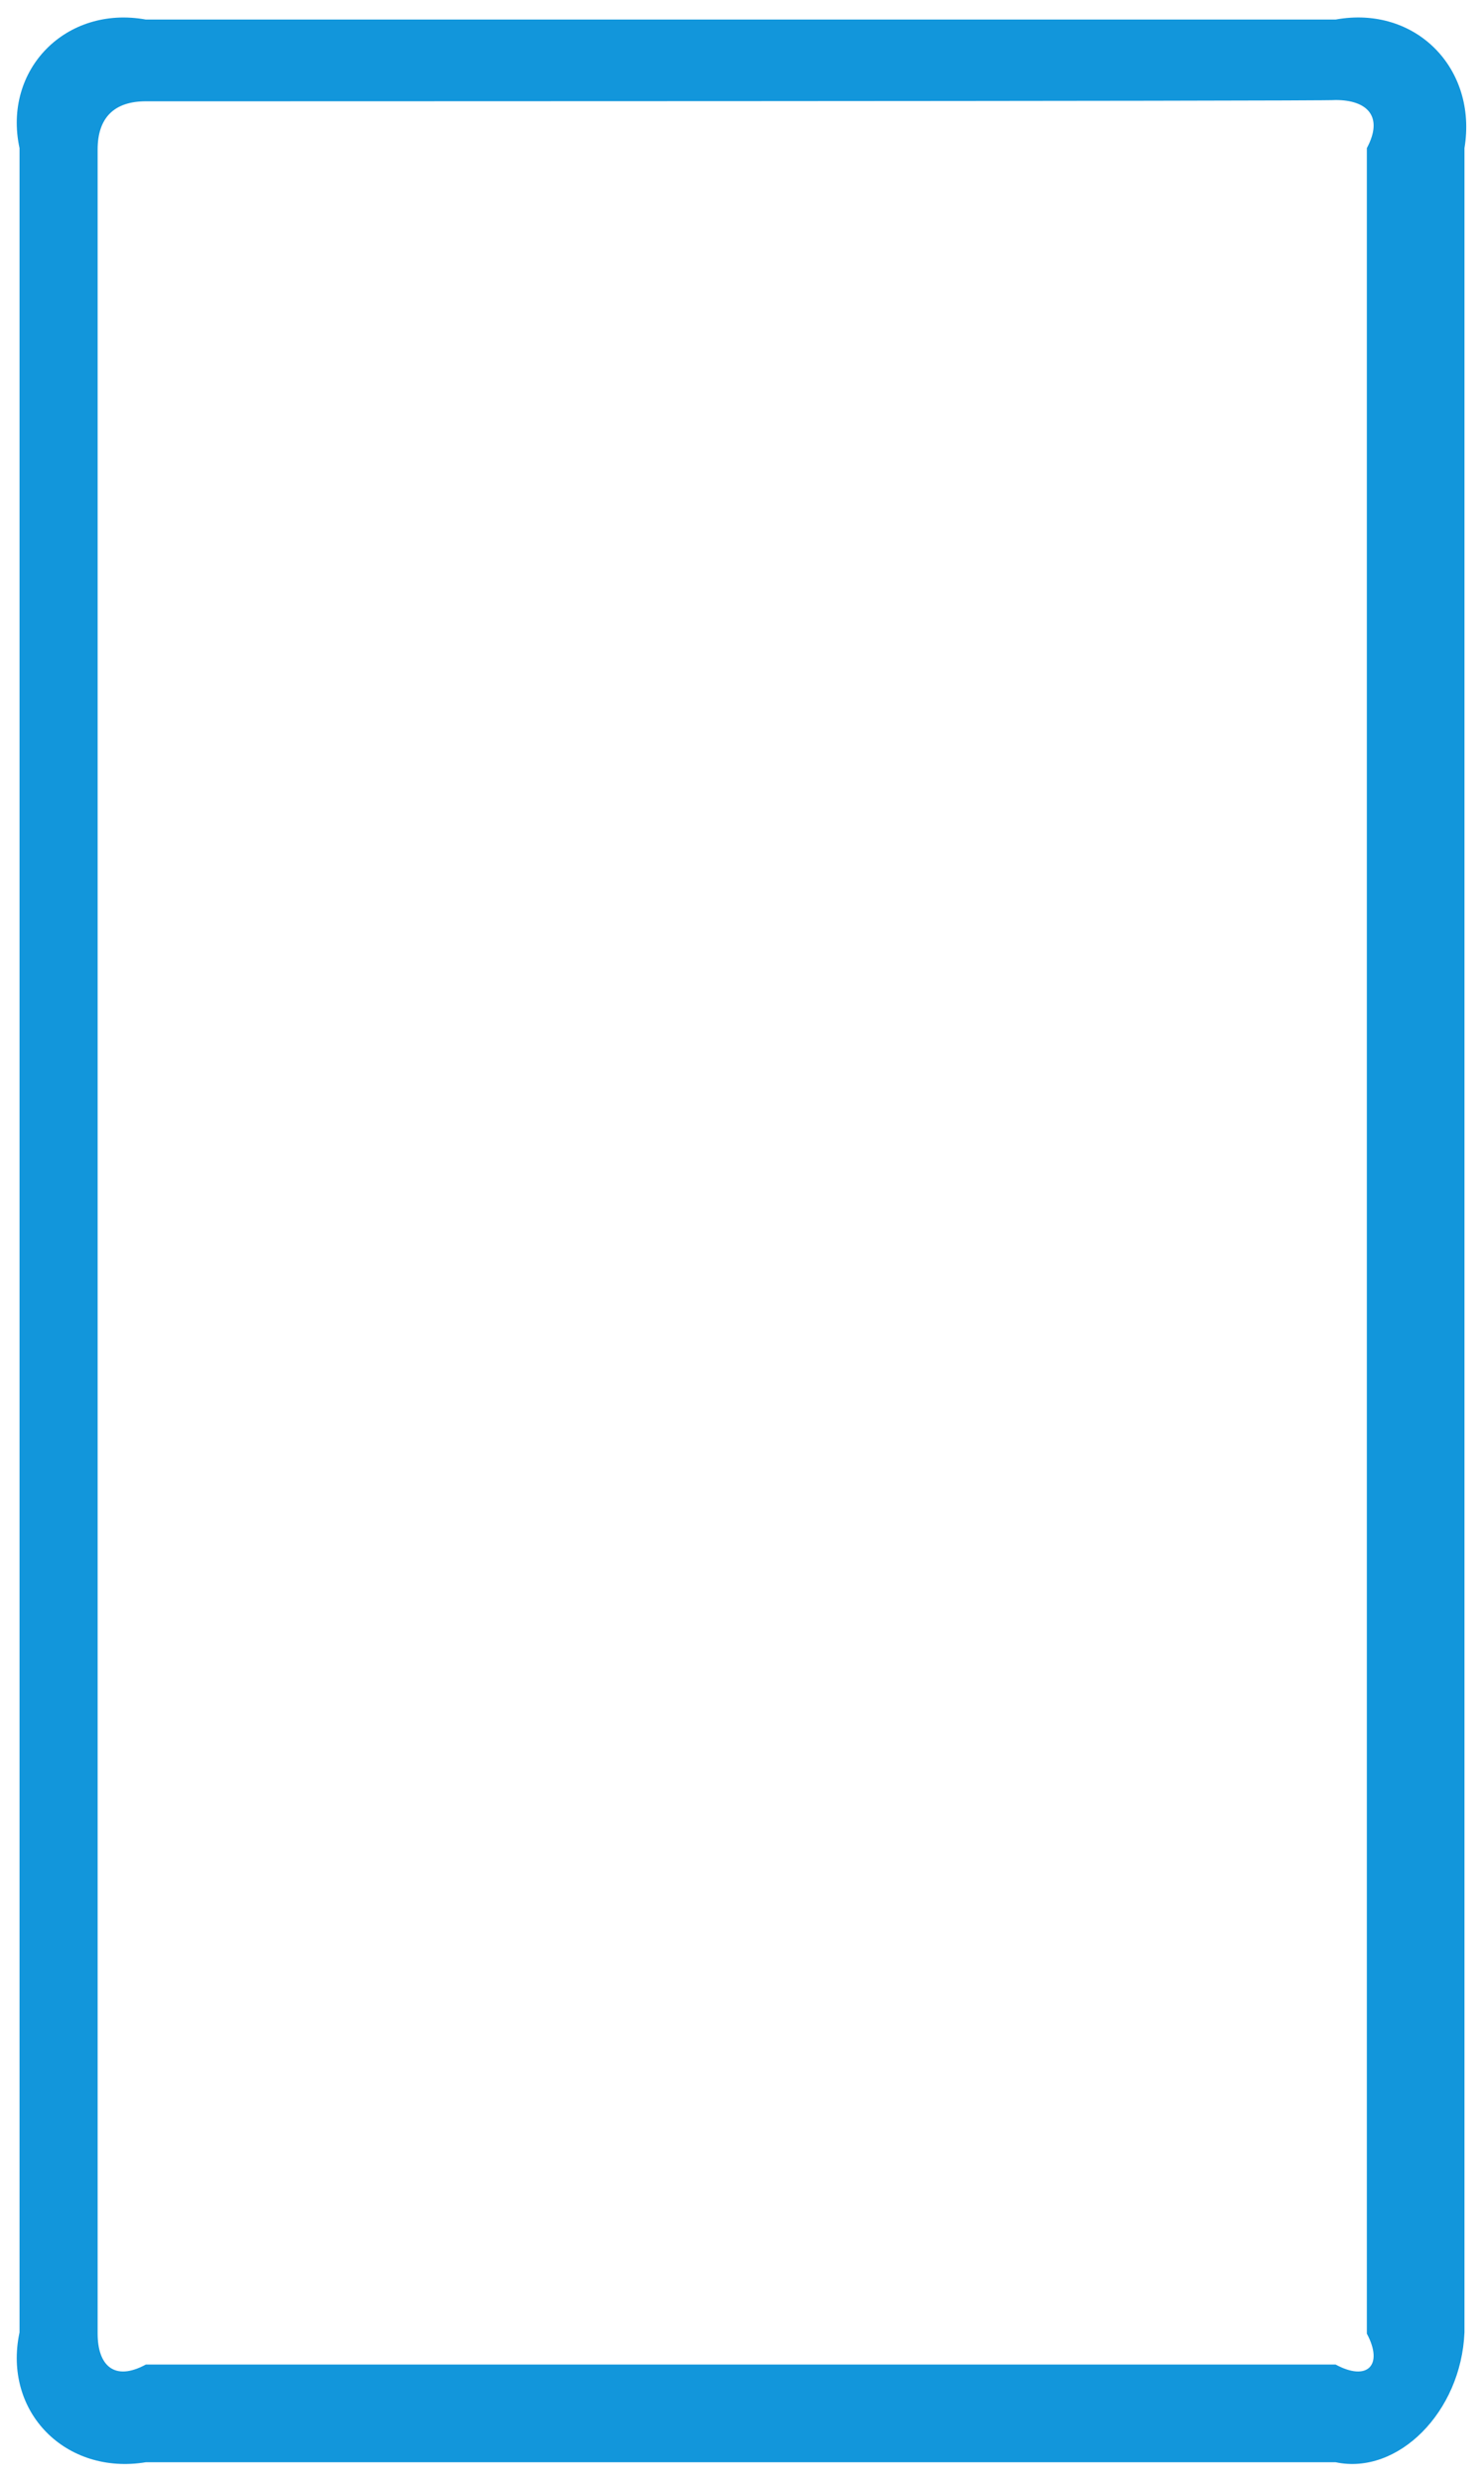 ﻿<?xml version="1.0" encoding="utf-8"?>
<svg version="1.1" xmlns:xlink="http://www.w3.org/1999/xlink" width="76px" height="127px" xmlns="http://www.w3.org/2000/svg">
  <g transform="matrix(1 0 0 1 -811 -386 )">
    <path d="M 75 119.354  C 74.831 123.436  71.583 126.676  68.4 126  L 7.47 126  C 3.378 126.676  0.13 123.436  1 119.354  L 1 7.581  C 0.13 3.564  3.378 0.259  7.47 1  L 68.4 1  C 72.492 0.259  75.675 3.499  75 7.581  L 75 119.354  Z M 68.4 5.119  C 68.4 5.184  7.47 5.184  7.47 5.184  C 5.846 5.184  5.002 6.026  5 7.646  L 5 119.419  C 5.002 121.039  5.846 121.881  7.47 121  L 68.4 121  C 70.024 121.881  70.868 121.039  70 119.419  L 70 7.581  C 70.868 5.961  70.024 5.119  68.4 5.119  Z " fill-rule="nonzero" fill="#1296db" stroke="none" transform="matrix(1 0 0 1 811 386 )" />
  </g>
</svg>
